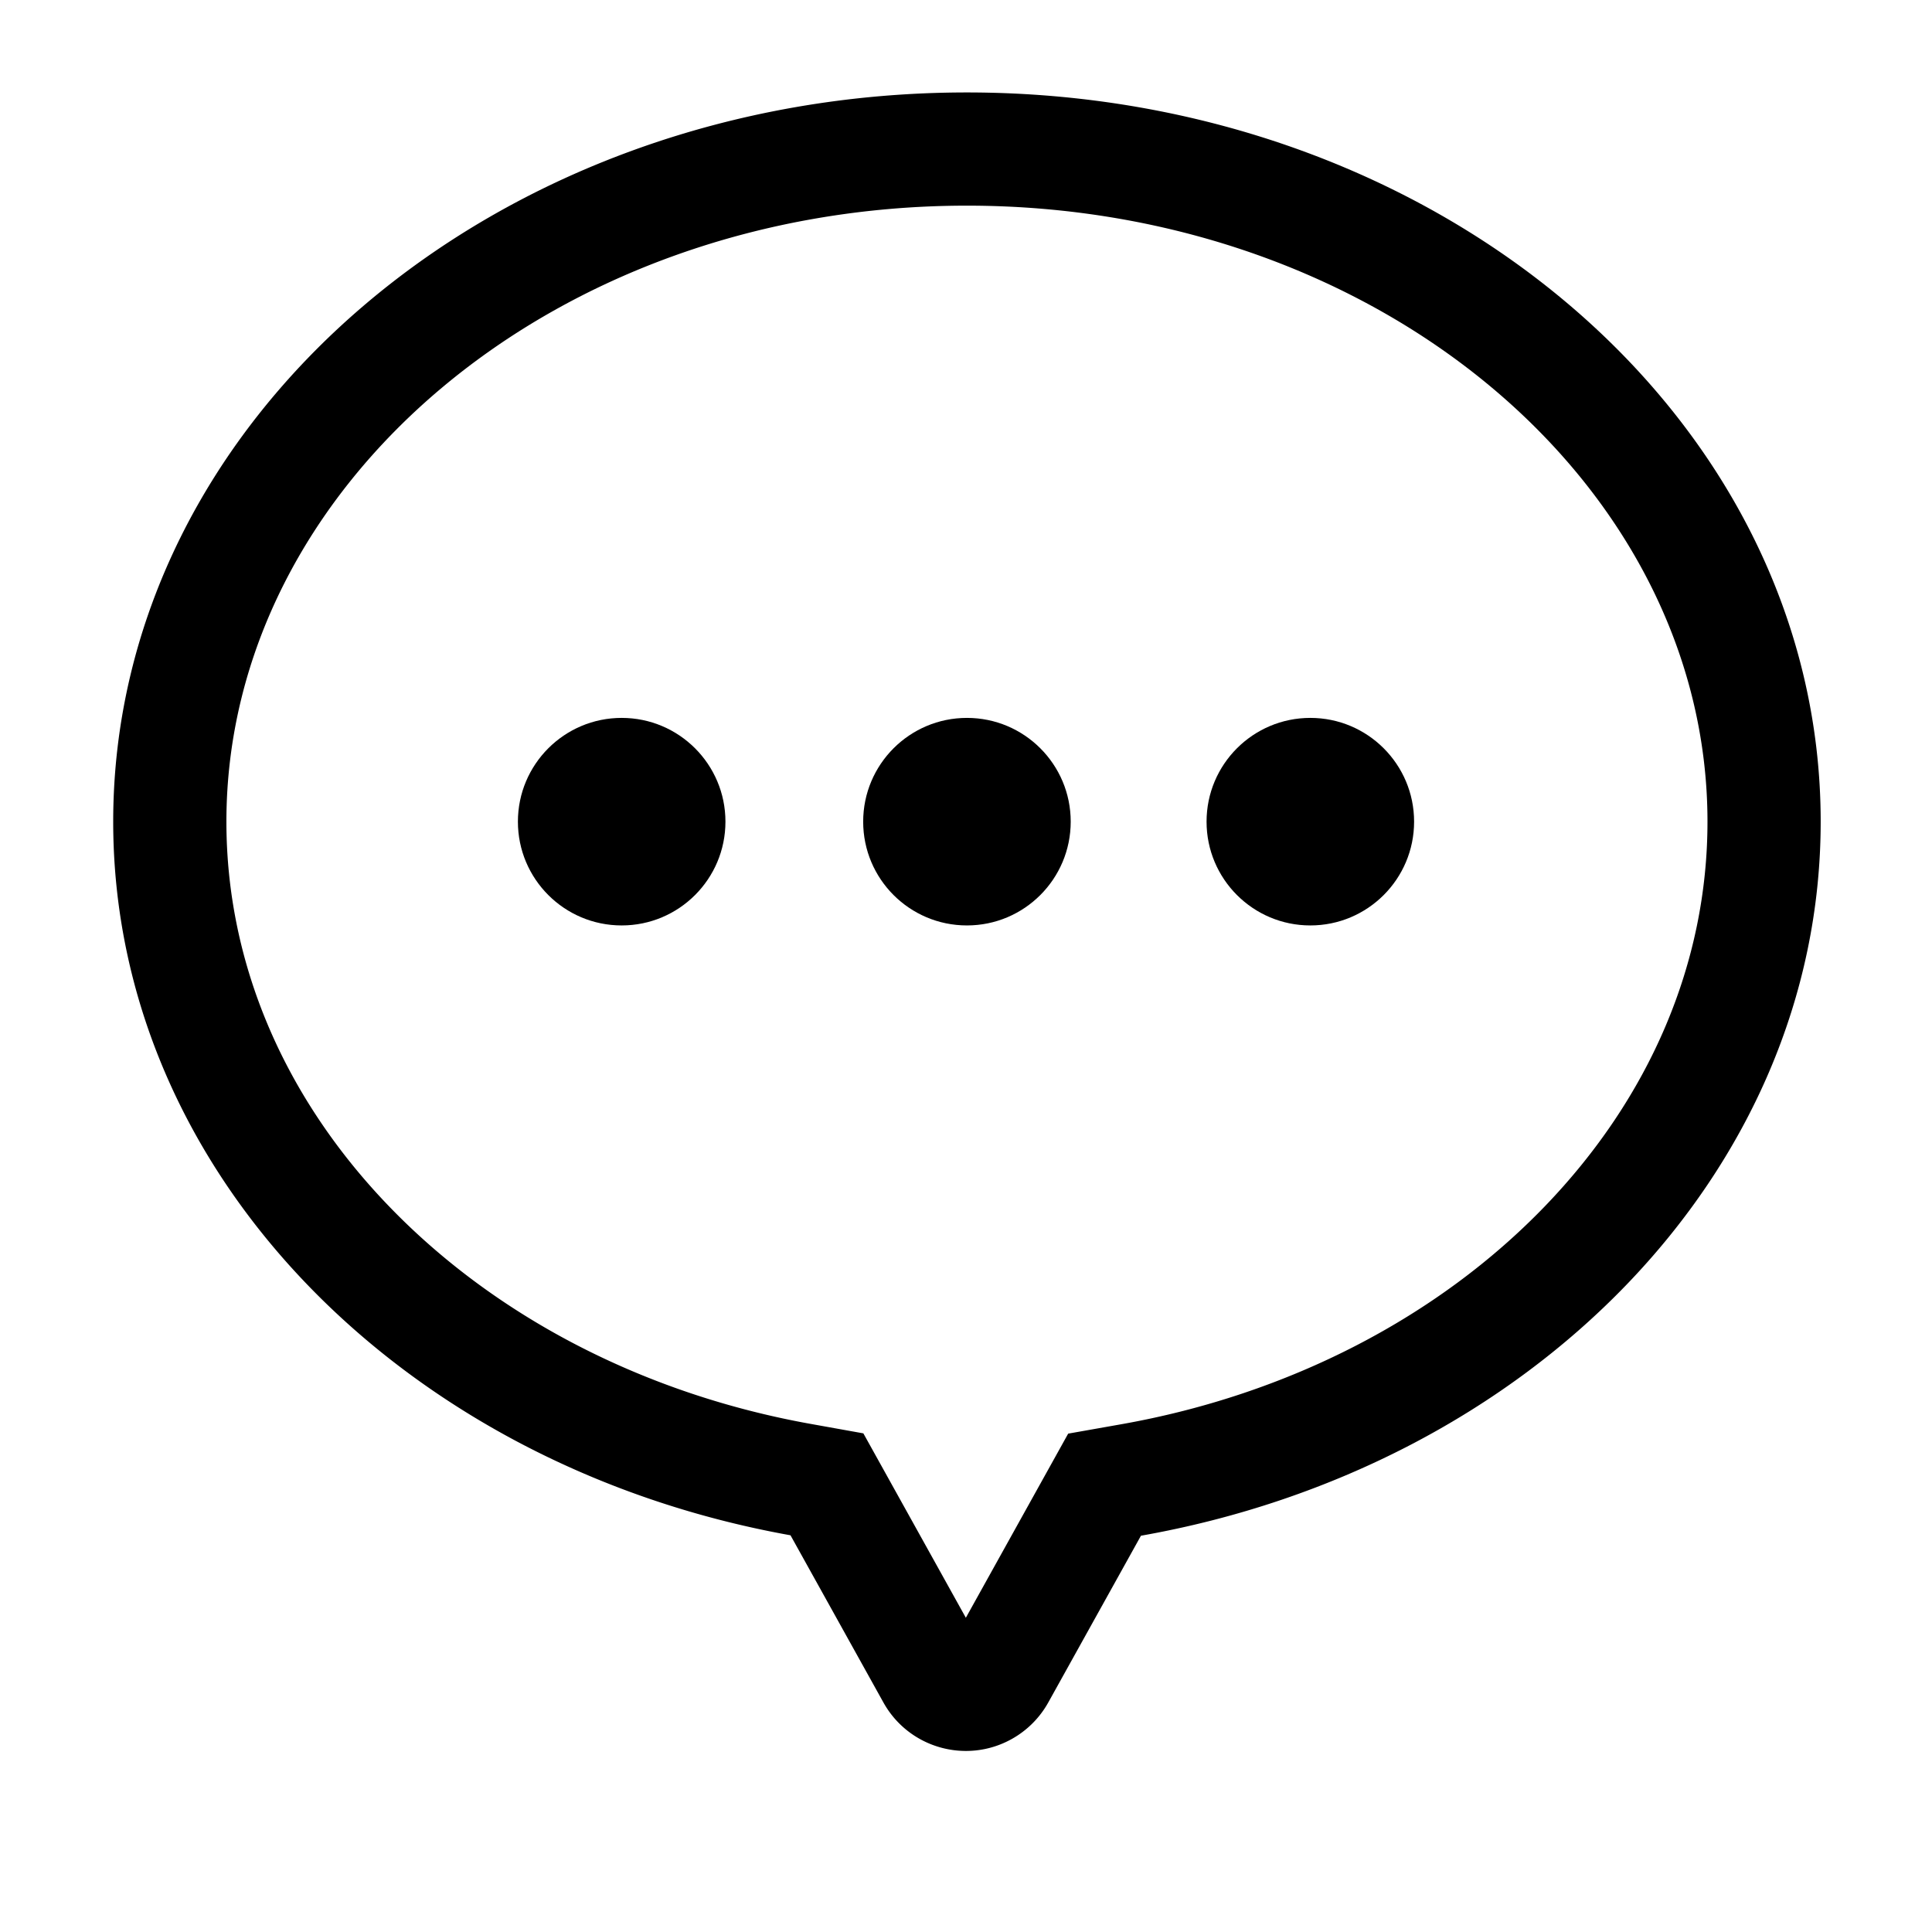 <svg t="1718698366874" class="icon" viewBox="0 0 1024 1024" version="1.1" xmlns="http://www.w3.org/2000/svg" p-id="7608" width="200" height="200"><path d="M566.15 759.858l28.124-4.974c88.974-15.736 168.055-56.935 224.522-115.51C874.514 581.577 905 510.333 905 435.5 905 257.462 731.186 109 512.5 109S120 257.462 120 435.5c0 74.676 30.357 145.778 85.859 203.516 56.238 58.504 135.023 99.744 223.725 115.664l28.018 5.029 54.316 97.736 54.233-97.587z m-147.165 53.879C213.946 776.937 60 621.574 60 435.5 60 222.042 262.591 49 512.5 49S965 222.042 965 435.5c0 186.465-154.593 342.09-360.277 378.467l-49.1 88.352a50 50 0 0 1-19.417 19.417c-24.137 13.414-54.579 4.72-67.993-19.417l-49.228-88.582z" p-id="7609"></path><path d="M457.5 435.5c0-30.376 24.624-55 55-55s55 24.624 55 55-24.624 55-55 55-55-24.624-55-55z m-183 0c0-30.376 24.624-55 55-55s55 24.624 55 55-24.624 55-55 55-55-24.624-55-55z m365 0c0-30.376 24.624-55 55-55s55 24.624 55 55-24.624 55-55 55-55-24.624-55-55z"  p-id="7610"></path></svg>
